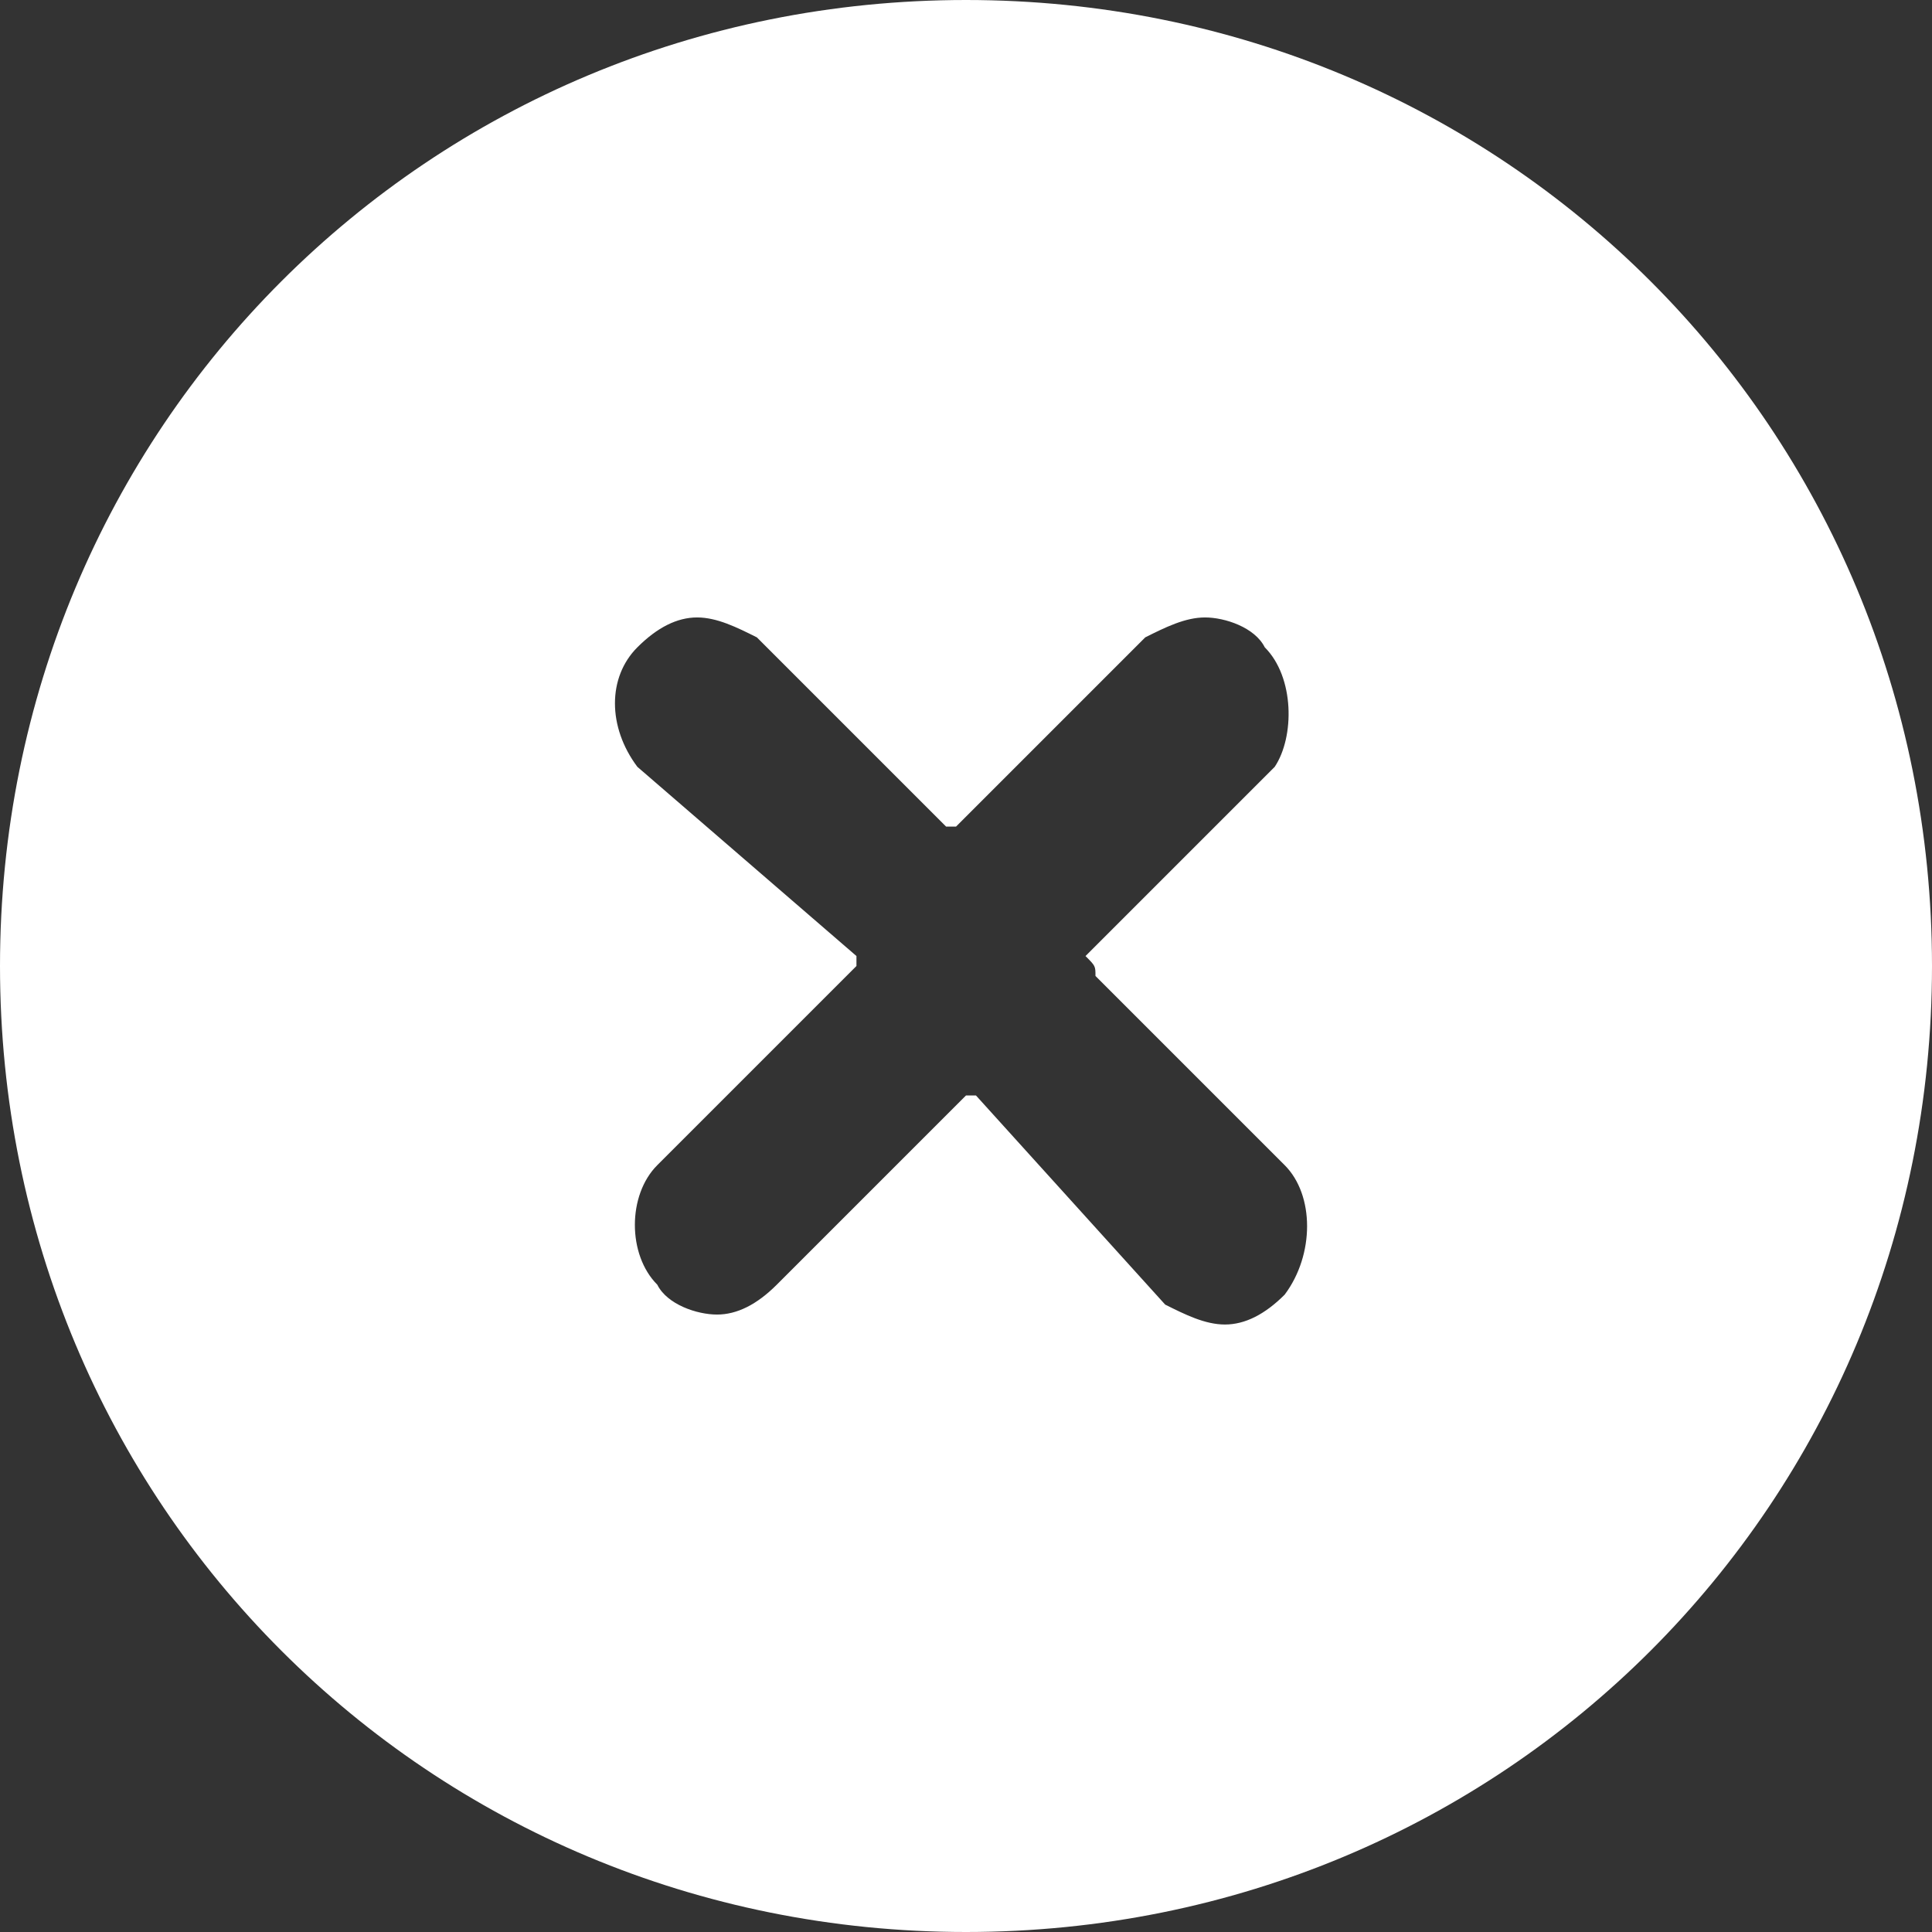 <?xml version="1.0" encoding="utf-8"?>
<!-- Generator: Adobe Illustrator 18.1.0, SVG Export Plug-In . SVG Version: 6.00 Build 0)  -->
<!DOCTYPE svg PUBLIC "-//W3C//DTD SVG 1.1//EN" "http://www.w3.org/Graphics/SVG/1.1/DTD/svg11.dtd">
<svg version="1.1" id="Layer_1" xmlns="http://www.w3.org/2000/svg" xmlns:xlink="http://www.w3.org/1999/xlink" x="0px" y="0px"
	 viewBox="0 0 19.4 19.4" style="enable-background:new 0 0 19.4 19.4;" xml:space="preserve">
<rect x="0" y="0" width="19.4" height="19.4" fill="#333333" stroke="none"/>
<style type="text/css">
	.st0{fill:#FFFFFF;}
</style>
<path class="st0" d="M9.7,0C4.3,0,0,4.3,0,9.7c0,5.4,4.3,9.7,9.7,9.7c5.4,0,9.7-4.3,9.7-9.7C19.4,4.3,15.1,0,9.7,0z M11,9.8
	C11,9.8,11,9.8,11,9.8C11,9.8,11,9.8,11,9.8C11.1,9.8,11.1,9.8,11,9.8l1.9,1.9c0.3,0.3,0.3,0.9,0,1.3c-0.2,0.2-0.4,0.3-0.6,0.3l0,0
	c-0.2,0-0.4-0.1-0.6-0.2c0,0,0,0,0,0L9.8,11c0,0,0,0,0,0c0,0-0.1,0-0.1,0c0,0,0,0,0,0c0,0,0,0,0,0l-1.9,1.9
	c-0.2,0.2-0.4,0.3-0.6,0.3c-0.2,0-0.5-0.1-0.6-0.3c-0.3-0.3-0.3-0.9,0-1.2c0,0,0,0,0,0l0.1-0.1l1.9-1.9c0,0,0,0,0,0l0,0
	c0,0,0-0.1,0-0.1c0,0,0,0,0,0c0,0,0,0,0,0c0,0,0,0,0,0L6.4,7.7c0,0,0,0,0,0c-0.3-0.4-0.3-0.9,0-1.2c0.2-0.2,0.4-0.3,0.6-0.3
	c0.2,0,0.4,0.1,0.6,0.2c0,0,0,0,0,0l1.9,1.9c0,0,0,0,0,0c0,0,0,0,0,0c0,0,0,0,0,0c0,0,0.1,0,0.1,0l0,0c0,0,0,0,0,0c0,0,0,0,0,0
	l1.9-1.9c0,0,0,0,0,0c0.2-0.1,0.4-0.2,0.6-0.2c0.2,0,0.5,0.1,0.6,0.3c0.3,0.3,0.3,0.9,0.1,1.2c0,0,0,0,0,0l-0.1,0.1l-1.8,1.8
	c0,0,0,0,0,0C11,9.7,11,9.7,11,9.8z"/>
</svg>
